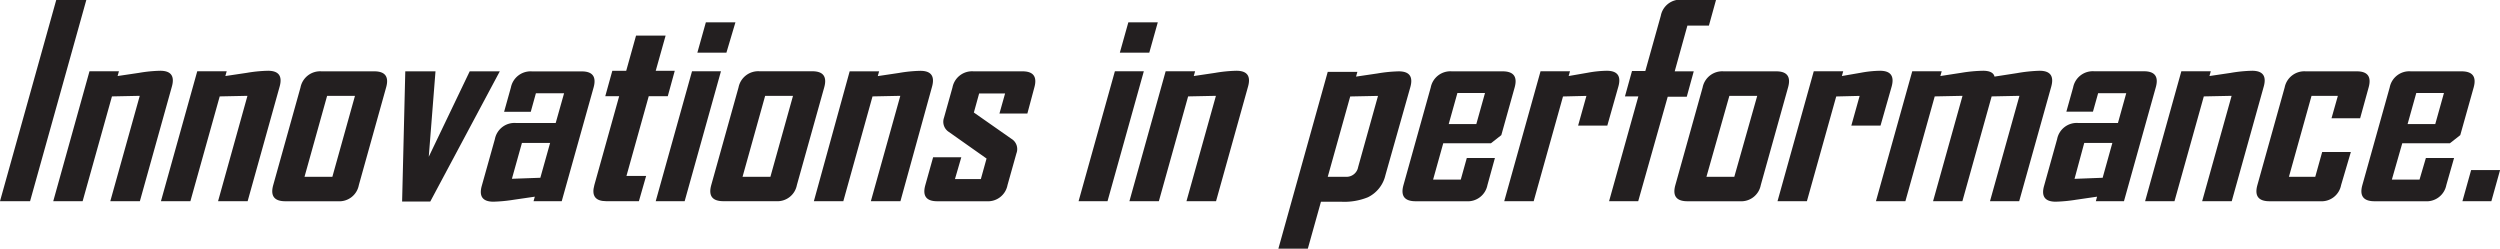 <svg id="Layer_1" data-name="Layer 1" xmlns="http://www.w3.org/2000/svg" viewBox="0 0 393.92 39.18"><defs><style>.cls-1{fill:#231f20;}</style></defs><title>Untitled-1</title><polygon class="cls-1" points="4.74 31.7 0 31.7 8.86 0 13.6 0 4.74 31.7"/><path class="cls-1" d="M191.16,516H186.5l4.64-16.6-4.38.09L182.14,516h-4.63l5.71-20.47h4.64l-.21.75,3.37-.5a22.31,22.31,0,0,1,3.35-.33c1.69,0,2.3.83,1.83,2.5Z" transform="translate(-169.12 -484.3)"/><path class="cls-1" d="M208.14,516h-4.66l4.63-16.6-4.37.09L199.12,516h-4.64l5.72-20.47h4.64l-.21.75,3.36-.5a22.55,22.55,0,0,1,3.36-.33c1.68,0,2.3.83,1.83,2.5Z" transform="translate(-169.12 -484.3)"/><path class="cls-1" d="M225.66,513.47a3.12,3.12,0,0,1-3.28,2.54h-8.31c-1.74,0-2.37-.85-1.9-2.54l4.3-15.39a3.15,3.15,0,0,1,3.32-2.54h8.31c1.71,0,2.34.85,1.86,2.54Zm-4.17-1.31,3.56-12.75h-4.39l-3.56,12.75Z" transform="translate(-169.12 -484.3)"/><polygon class="cls-1" points="78.75 11.24 67.8 31.75 63.36 31.75 63.86 11.24 68.62 11.24 67.56 24.7 74.01 11.24 78.75 11.24"/><path class="cls-1" d="M257.63,516h-4.44l.2-.71-3.29.48a24.33,24.33,0,0,1-3.23.31c-1.69,0-2.3-.83-1.84-2.49l2.07-7.38a3.14,3.14,0,0,1,3.32-2.53h6.26L258,499h-4.44l-.81,2.92h-4.2l1.07-3.83a3.16,3.16,0,0,1,3.33-2.54h7.84c1.71,0,2.33.85,1.86,2.54Zm-3.37-3.69,1.54-5.49h-4.44l-1.58,5.65Z" transform="translate(-169.12 -484.3)"/><path class="cls-1" d="M269.79,516h-5.15c-1.71,0-2.34-.85-1.87-2.54l3.91-14h-2.19l1.11-4h2.19l1.55-5.55H274l-1.56,5.55h3l-1.1,4h-3l-3.51,12.56h3.1Z" transform="translate(-169.12 -484.3)"/><path class="cls-1" d="M277,516h-4.56l5.72-20.47h4.56Zm6.58-23.4H279l1.34-4.78H285Z" transform="translate(-169.12 -484.3)"/><path class="cls-1" d="M294.68,513.47A3.12,3.12,0,0,1,291.4,516h-8.3c-1.75,0-2.38-.85-1.91-2.54l4.3-15.39a3.16,3.16,0,0,1,3.32-2.54h8.31c1.72,0,2.34.85,1.87,2.54Zm-4.17-1.31,3.56-12.75h-4.39l-3.56,12.75Z" transform="translate(-169.12 -484.3)"/><path class="cls-1" d="M311,516h-4.66l4.64-16.6-4.38.09L302,516h-4.64L303,495.54h4.64l-.21.75,3.36-.5a22.31,22.31,0,0,1,3.35-.33c1.69,0,2.3.83,1.84,2.5Z" transform="translate(-169.12 -484.3)"/><path class="cls-1" d="M327.87,513.47a3.13,3.13,0,0,1-3.28,2.54h-7.8c-1.72,0-2.34-.85-1.87-2.54l1.23-4.39h4.44l-1,3.44h4.08l.9-3.24-5.94-4.19a1.9,1.9,0,0,1-.77-2.23l1.34-4.78a3.14,3.14,0,0,1,3.32-2.54h7.72c1.71,0,2.33.85,1.86,2.54L331,502.19h-4.4l.89-3.16H323.4l-.83,3,5.93,4.15a1.88,1.88,0,0,1,.78,2.27Z" transform="translate(-169.12 -484.3)"/><path class="cls-1" d="M343.63,516h-4.56l5.72-20.47h4.56Zm6.58-23.4h-4.64l1.34-4.78h4.64Z" transform="translate(-169.12 -484.3)"/><path class="cls-1" d="M360.73,516h-4.66l4.64-16.6-4.38.09L351.72,516h-4.64l5.71-20.47h4.64l-.21.75,3.37-.5a22.31,22.31,0,0,1,3.35-.33c1.69,0,2.3.83,1.83,2.5Z" transform="translate(-169.12 -484.3)"/><path class="cls-1" d="M387.42,511.89a5.14,5.14,0,0,1-2.76,3.49,9.83,9.83,0,0,1-4.13.71l-1.7,0c-.72,0-1.25,0-1.57,0l-2.09,7.47h-4.64l7.8-27.94H383l-.21.75,3.39-.5a23.2,23.2,0,0,1,3.33-.33c1.69,0,2.3.83,1.83,2.5Zm-4.3-1.27,3.13-11.21-4.38.09-3.54,12.66h2.88a1.86,1.86,0,0,0,1.91-1.54" transform="translate(-169.12 -484.3)"/><path class="cls-1" d="M403.49,513.47a3.15,3.15,0,0,1-3.32,2.54h-8c-1.75,0-2.38-.85-1.91-2.54l4.3-15.39a3.15,3.15,0,0,1,3.32-2.54h8c1.74,0,2.37.85,1.9,2.54l-2.1,7.51-1.63,1.28h-7.52l-1.6,5.73h4.36l.95-3.4h4.43Zm-1.75-9.62,1.37-4.9h-4.35l-1.37,4.9Z" transform="translate(-169.12 -484.3)"/><path class="cls-1" d="M422.38,504.09h-4.6l1.31-4.68-3.69.09L410.78,516h-4.64l5.72-20.47h4.64l-.21.75,3-.52a17.8,17.8,0,0,1,3-.31c1.69,0,2.3.83,1.83,2.5Z" transform="translate(-169.12 -484.3)"/><path class="cls-1" d="M438.39,488.33H435l-2,7.21h3l-1.1,4h-3L427.25,516h-4.59l4.61-16.51h-2.11l1.11-4h2.1l2.44-8.71a3.12,3.12,0,0,1,3.28-2.53h5.43Z" transform="translate(-169.12 -484.3)"/><path class="cls-1" d="M446.56,513.47a3.13,3.13,0,0,1-3.28,2.54H435c-1.74,0-2.37-.85-1.9-2.54l4.3-15.39a3.15,3.15,0,0,1,3.32-2.54H449c1.71,0,2.34.85,1.86,2.54Zm-4.17-1.31L446,499.41h-4.39L438,512.16Z" transform="translate(-169.12 -484.3)"/><path class="cls-1" d="M465.43,504.09h-4.6l1.31-4.68-3.69.09L453.83,516H449.2l5.71-20.47h4.64l-.21.75,3-.52a17.8,17.8,0,0,1,3-.31c1.69,0,2.3.83,1.84,2.5Z" transform="translate(-169.12 -484.3)"/><path class="cls-1" d="M487.28,516h-4.6l4.64-16.6-4.38.09L478.33,516h-4.62l4.64-16.6-4.38.09L469.35,516h-4.64l5.72-20.47h4.64l-.21.75,3.37-.52a22.87,22.87,0,0,1,3.35-.31c1.06,0,1.67.31,1.81.92l3.56-.55a24.25,24.25,0,0,1,3.54-.37c1.69,0,2.3.83,1.84,2.5Z" transform="translate(-169.12 -484.3)"/><path class="cls-1" d="M503.79,516h-4.43l.19-.71-3.29.48a24.18,24.18,0,0,1-3.23.31c-1.68,0-2.3-.83-1.83-2.49l2.06-7.38a3.14,3.14,0,0,1,3.32-2.53h6.26l1.31-4.7h-4.43l-.82,2.92h-4.19l1.07-3.83a3.15,3.15,0,0,1,3.32-2.54h7.84c1.72,0,2.34.85,1.86,2.54Zm-3.36-3.69,1.53-5.49h-4.43L496,512.48Z" transform="translate(-169.12 -484.3)"/><path class="cls-1" d="M520.77,516h-4.66l4.64-16.6-4.38.09L511.75,516h-4.63l5.71-20.47h4.64l-.21.75,3.37-.5a22.31,22.31,0,0,1,3.35-.33c1.69,0,2.3.83,1.83,2.5Z" transform="translate(-169.12 -484.3)"/><path class="cls-1" d="M538,513.47a3.13,3.13,0,0,1-3.28,2.54h-8c-1.75,0-2.38-.85-1.91-2.54l4.3-15.39a3.16,3.16,0,0,1,3.32-2.54h8.05c1.71,0,2.33.85,1.86,2.54L541,502.94h-4.51l1-3.53h-4.15l-3.56,12.75h4.15l1.09-3.91h4.52Z" transform="translate(-169.12 -484.3)"/><path class="cls-1" d="M554.58,513.47a3.15,3.15,0,0,1-3.32,2.54h-8c-1.74,0-2.38-.85-1.91-2.54l4.31-15.39a3.14,3.14,0,0,1,3.32-2.54h8c1.74,0,2.38.85,1.91,2.54l-2.11,7.51-1.63,1.28h-7.51L546,512.6h4.36l1-3.4h4.44Zm-1.74-9.62,1.37-4.9h-4.36l-1.37,4.9Z" transform="translate(-169.12 -484.3)"/><polygon class="cls-1" points="392.56 31.7 388 31.7 389.37 26.8 393.93 26.8 392.56 31.7"/></svg>